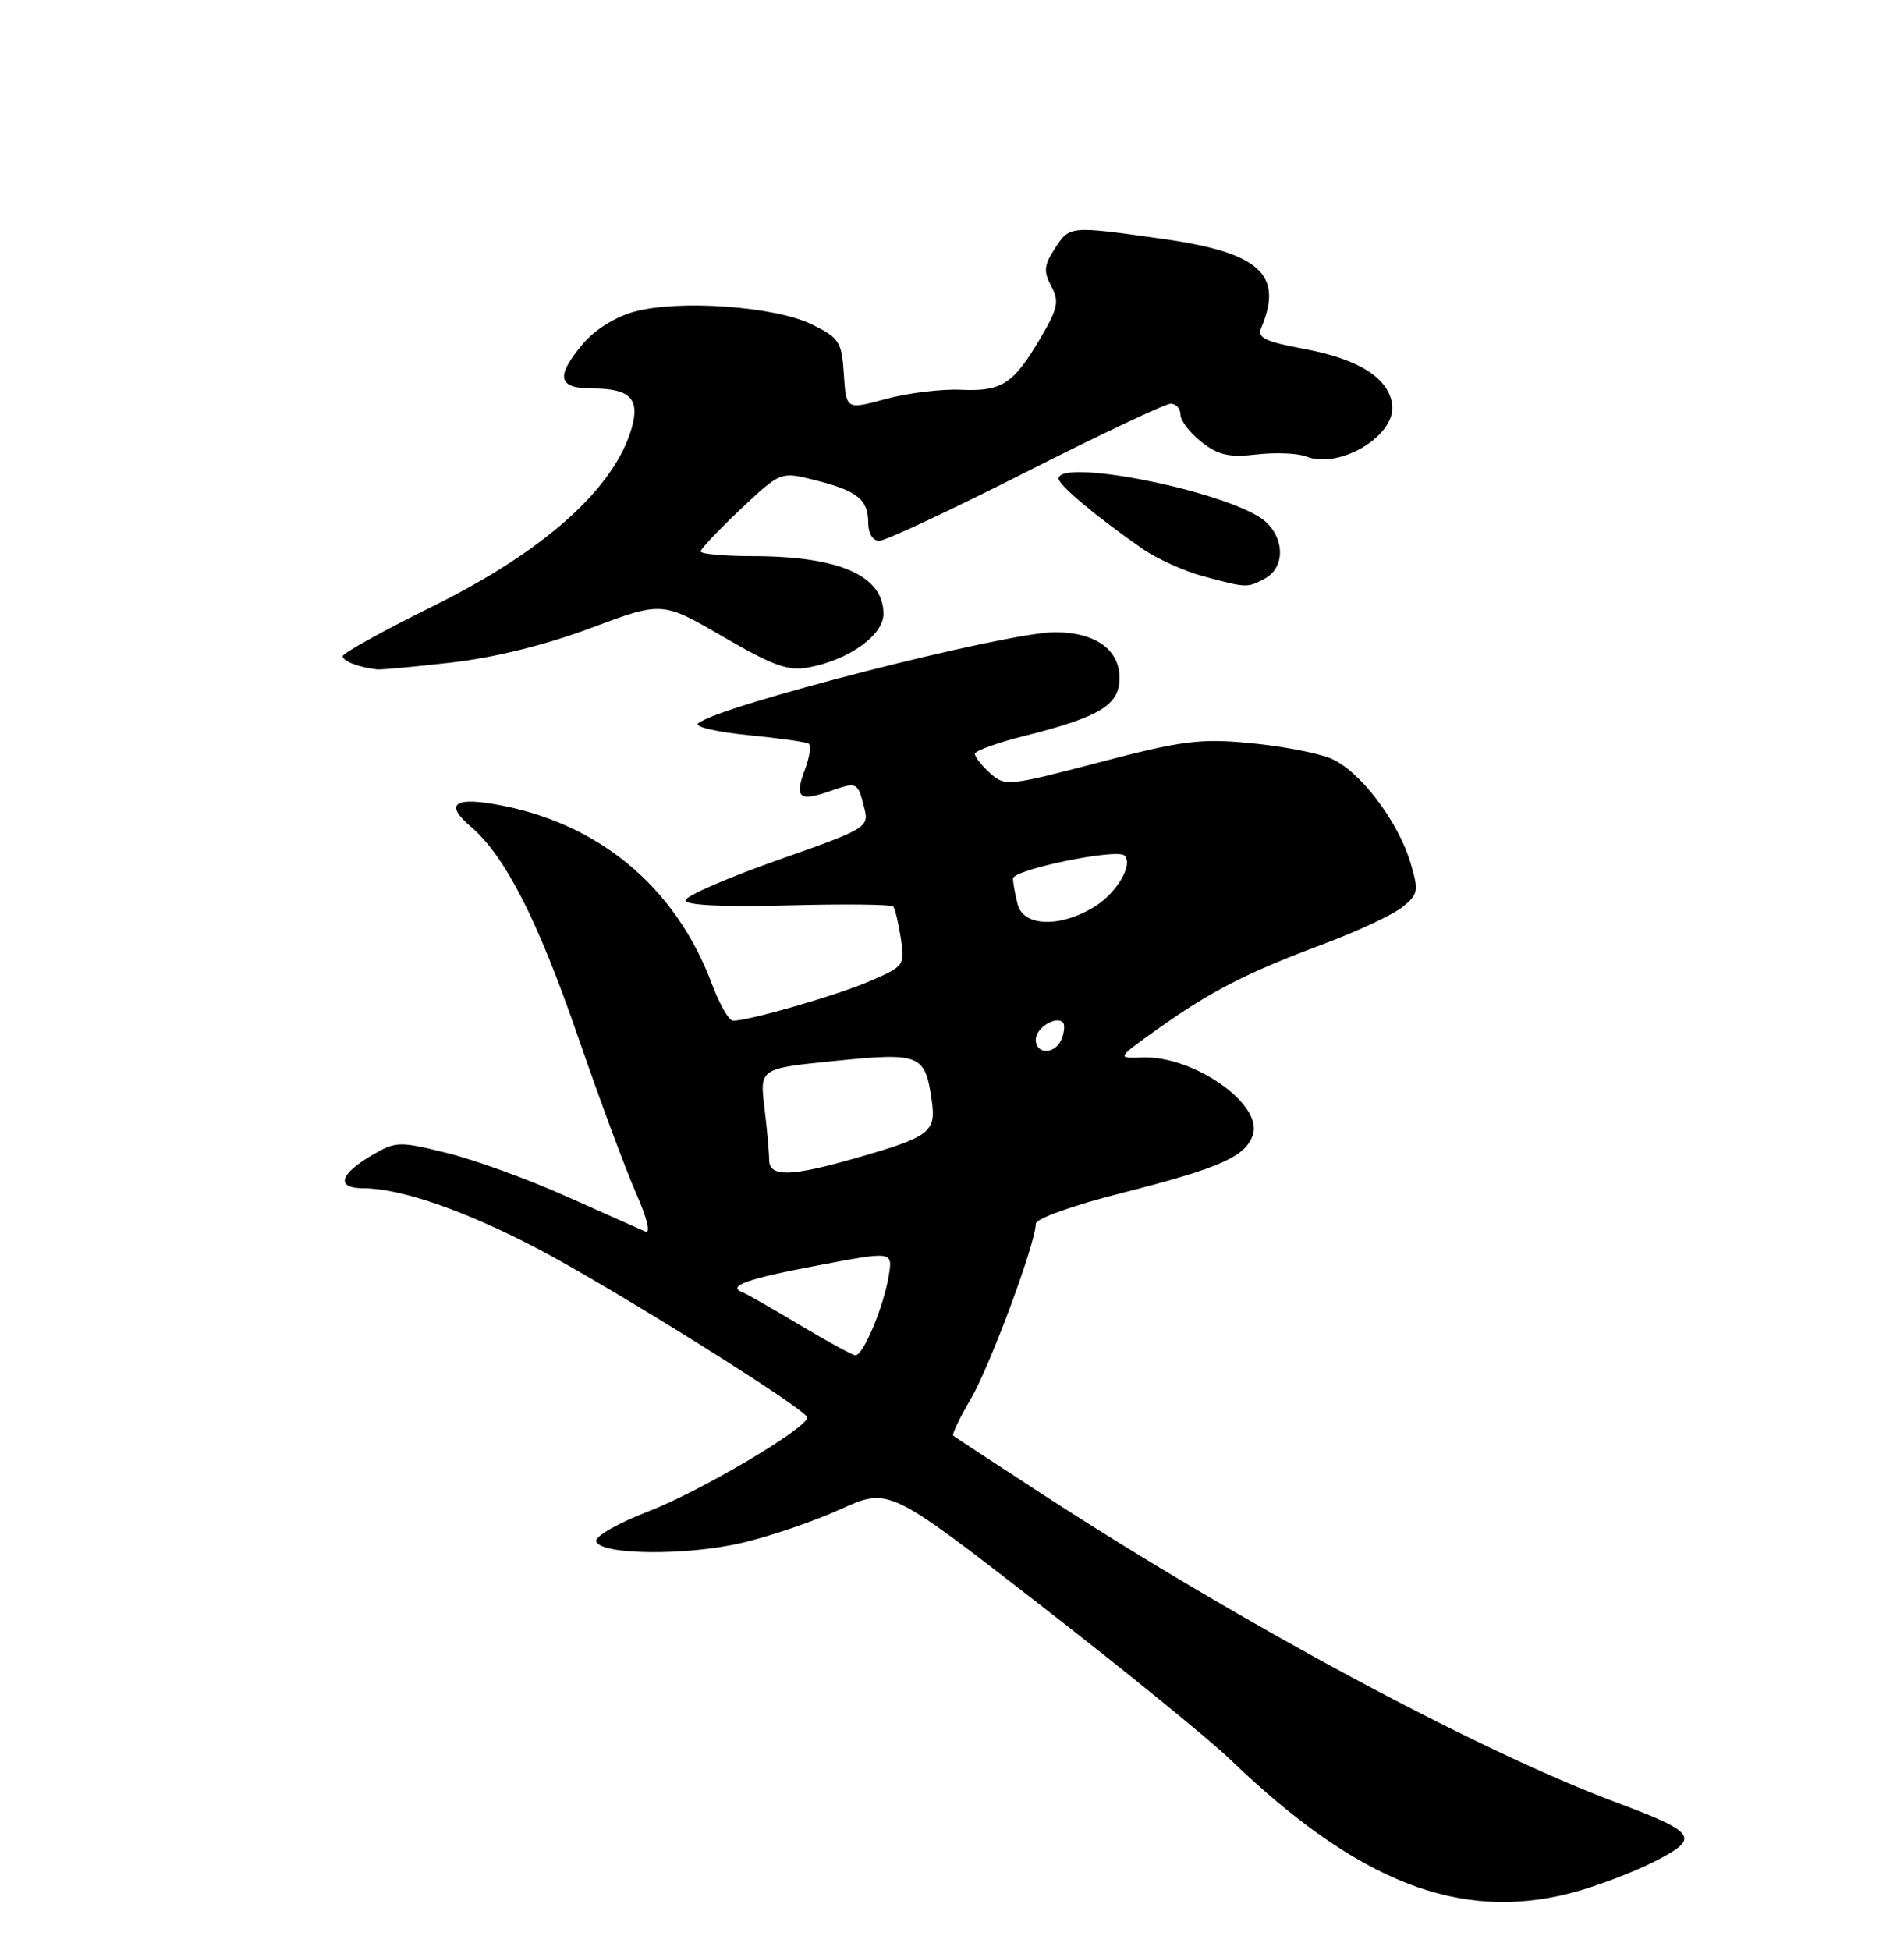 <?xml version="1.0" encoding="UTF-8" standalone="no"?>
<!DOCTYPE svg PUBLIC "-//W3C//DTD SVG 1.1//EN" "http://www.w3.org/Graphics/SVG/1.1/DTD/svg11.dtd" >
<svg xmlns="http://www.w3.org/2000/svg" xmlns:xlink="http://www.w3.org/1999/xlink" version="1.1" viewBox="0 0 250 256">
 <g >
 <path fill="currentColor"
d=" M 206.31 248.51 C 209.46 247.69 214.34 245.85 217.15 244.43 C 223.33 241.29 222.90 240.62 212.00 236.54 C 193.96 229.78 163.05 213.17 137.00 196.25 C 130.68 192.14 125.35 188.64 125.16 188.47 C 124.98 188.30 126.02 186.12 127.48 183.63 C 130.00 179.32 136.00 163.16 136.00 160.66 C 136.00 159.99 140.88 158.24 147.25 156.63 C 160.24 153.33 163.60 151.83 164.52 148.94 C 165.79 144.93 156.70 138.58 150.04 138.83 C 146.59 138.95 146.59 138.95 151.98 135.11 C 158.94 130.14 163.63 127.73 173.71 123.96 C 178.23 122.27 182.93 120.07 184.16 119.07 C 186.22 117.41 186.30 116.95 185.21 113.29 C 183.54 107.72 178.46 101.08 174.69 99.55 C 172.93 98.83 168.17 97.93 164.09 97.55 C 157.59 96.93 155.17 97.24 144.34 100.08 C 132.39 103.21 131.94 103.26 130.00 101.50 C 128.90 100.51 128.00 99.36 128.00 98.97 C 128.00 98.57 130.99 97.49 134.64 96.58 C 144.41 94.12 147.00 92.54 147.00 89.03 C 147.00 85.26 143.81 83.00 138.50 83.00 C 132.13 83.00 93.99 92.75 91.66 94.98 C 91.20 95.42 94.12 96.10 98.16 96.50 C 102.20 96.90 105.80 97.40 106.16 97.62 C 106.53 97.83 106.32 99.34 105.71 100.97 C 104.29 104.72 104.90 105.28 108.89 103.89 C 112.57 102.60 112.62 102.62 113.49 106.09 C 114.12 108.62 113.84 108.79 102.07 112.93 C 95.43 115.28 90.00 117.64 90.00 118.20 C 90.00 118.84 94.86 119.08 103.42 118.86 C 110.80 118.66 117.04 118.73 117.28 119.00 C 117.52 119.28 117.97 121.15 118.28 123.16 C 118.83 126.73 118.73 126.87 114.17 128.82 C 109.78 130.71 98.37 134.00 96.24 134.00 C 95.71 134.00 94.48 131.86 93.50 129.25 C 88.69 116.31 78.40 107.83 64.73 105.54 C 59.54 104.66 58.49 105.69 61.75 108.46 C 66.31 112.33 70.59 120.71 75.95 136.27 C 78.75 144.39 82.15 153.55 83.51 156.62 C 84.96 159.90 85.47 161.99 84.74 161.68 C 84.06 161.38 79.40 159.31 74.38 157.07 C 69.37 154.82 62.31 152.26 58.70 151.37 C 52.43 149.82 51.97 149.83 48.89 151.63 C 44.54 154.17 44.06 156.00 47.74 156.00 C 52.58 156.00 61.02 158.92 70.50 163.88 C 80.31 169.01 106.00 185.08 106.00 186.09 C 106.00 187.48 92.00 195.77 85.20 198.39 C 81.10 199.98 78.07 201.71 78.28 202.36 C 78.87 204.14 90.07 204.26 97.38 202.56 C 101.00 201.72 106.83 199.74 110.33 198.15 C 116.70 195.26 116.70 195.26 136.60 210.71 C 147.54 219.20 158.75 228.31 161.50 230.96 C 178.27 247.09 191.64 252.33 206.31 248.51 Z  M 59.35 86.97 C 64.93 86.33 71.67 84.66 77.57 82.45 C 86.94 78.94 86.94 78.94 94.94 83.59 C 101.57 87.44 103.50 88.13 106.22 87.61 C 111.51 86.61 116.00 83.39 116.00 80.59 C 116.00 75.56 110.22 73.02 98.75 73.01 C 95.04 73.00 92.00 72.73 92.00 72.39 C 92.00 72.06 94.36 69.56 97.25 66.84 C 102.50 61.90 102.50 61.90 106.99 63.03 C 112.54 64.41 114.00 65.58 114.00 68.62 C 114.00 70.03 114.59 71.00 115.45 71.00 C 116.25 71.00 124.90 66.95 134.67 62.00 C 144.43 57.05 153.01 53.00 153.71 53.00 C 154.42 53.00 155.00 53.64 155.00 54.43 C 155.00 55.21 156.24 56.83 157.75 58.02 C 159.96 59.76 161.38 60.08 165.00 59.66 C 167.47 59.38 170.40 59.49 171.50 59.93 C 175.88 61.65 183.29 57.21 182.80 53.15 C 182.37 49.64 178.43 47.14 171.20 45.80 C 166.13 44.86 165.05 44.33 165.59 43.07 C 168.57 36.04 165.42 33.17 152.77 31.38 C 140.38 29.63 140.48 29.62 138.51 32.62 C 137.08 34.81 137.00 35.63 138.03 37.56 C 139.10 39.55 138.91 40.47 136.69 44.26 C 133.08 50.42 131.58 51.41 126.17 51.17 C 123.60 51.05 119.16 51.60 116.30 52.38 C 111.10 53.79 111.10 53.79 110.80 49.15 C 110.52 44.84 110.21 44.36 106.55 42.57 C 101.73 40.22 89.20 39.32 83.32 40.91 C 80.84 41.58 78.10 43.28 76.57 45.10 C 72.90 49.47 73.21 51.00 77.80 51.00 C 82.72 51.00 84.05 52.35 82.94 56.20 C 80.67 64.11 71.50 72.33 56.89 79.56 C 50.35 82.79 45.00 85.75 45.00 86.14 C 45.00 86.80 47.13 87.62 49.50 87.88 C 50.05 87.94 54.48 87.53 59.35 86.97 Z  M 166.07 75.96 C 169.08 74.35 168.60 69.78 165.19 67.77 C 158.78 63.99 139.00 60.26 139.00 62.83 C 139.00 63.68 143.80 67.71 149.94 72.00 C 151.83 73.32 155.43 74.96 157.94 75.64 C 163.74 77.20 163.76 77.20 166.07 75.96 Z  M 105.00 173.94 C 101.42 171.79 98.05 169.87 97.50 169.66 C 95.38 168.84 98.07 167.88 107.47 166.11 C 117.22 164.26 117.22 164.26 116.70 167.44 C 116.03 171.58 113.32 178.02 112.30 177.92 C 111.86 177.87 108.58 176.08 105.00 173.94 Z  M 100.99 152.25 C 100.99 151.29 100.71 148.20 100.37 145.39 C 99.75 140.27 99.75 140.27 109.63 139.28 C 120.78 138.16 121.44 138.42 122.31 144.25 C 122.97 148.66 122.27 149.21 112.11 152.11 C 103.74 154.50 101.00 154.54 100.99 152.25 Z  M 136.00 136.47 C 136.00 134.96 138.64 133.30 139.57 134.23 C 139.83 134.50 139.76 135.45 139.42 136.36 C 138.62 138.43 136.00 138.52 136.00 136.47 Z  M 133.63 118.75 C 133.30 117.51 133.02 115.98 133.01 115.34 C 133.00 114.16 146.68 111.34 147.66 112.32 C 148.84 113.51 146.62 117.26 143.66 119.07 C 139.18 121.80 134.41 121.65 133.63 118.75 Z "/>
</g>
</svg>